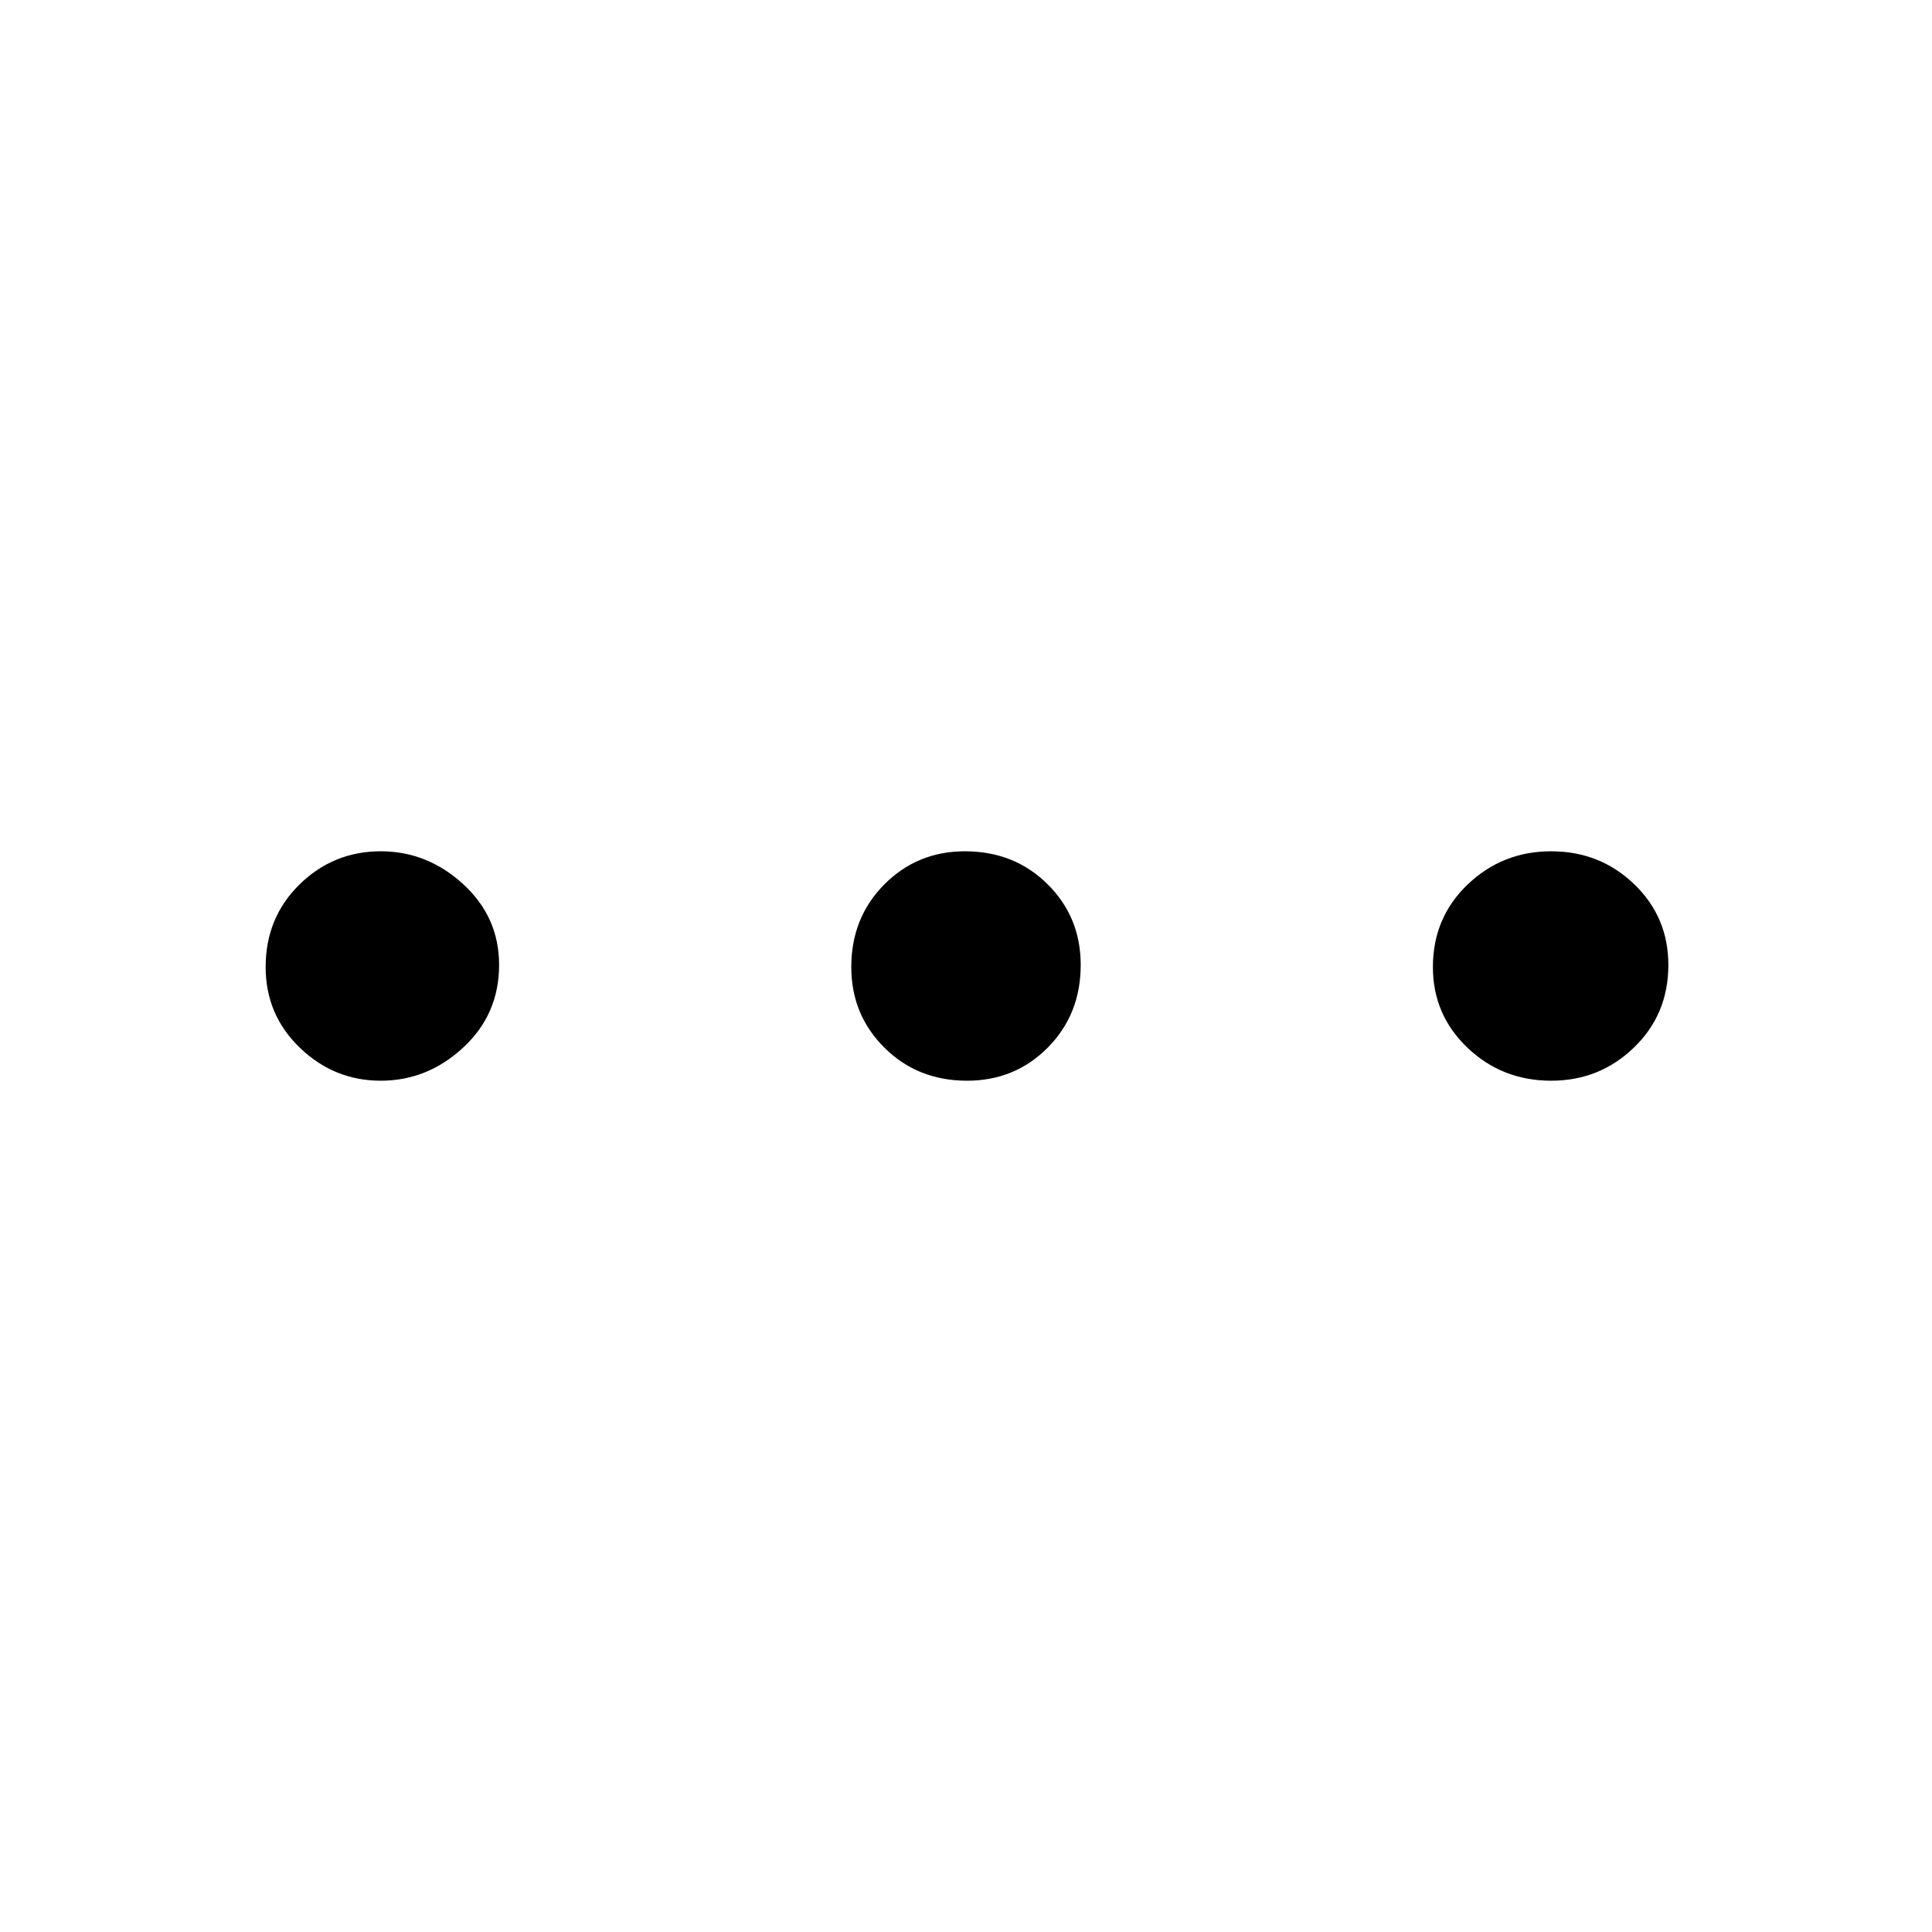 <svg xmlns="http://www.w3.org/2000/svg" height="48" viewBox="0 -960 960 960" width="48"><path d="M189.2-423q-23.2 0-40.2-16.38-17-16.38-17-40.09 0-24.53 16.81-41.03t40.41-16.5q23.08 0 40.93 16.33T248-480.53q0 24.53-17.8 41.03t-41 16.5Zm291.33 0q-24.53 0-41.03-16.38T423-479.47q0-24.53 16.38-41.03t40.09-16.5q24.53 0 41.03 16.33t16.5 40.14q0 24.53-16.33 41.03T480.53-423Zm290.28 0q-24.44 0-41.62-16.38Q712-455.76 712-479.47q0-24.53 17.26-41.03t41.5-16.5Q795-537 812-520.67q17 16.33 17 40.14 0 24.53-17.08 41.03T770.81-423Z"/></svg>